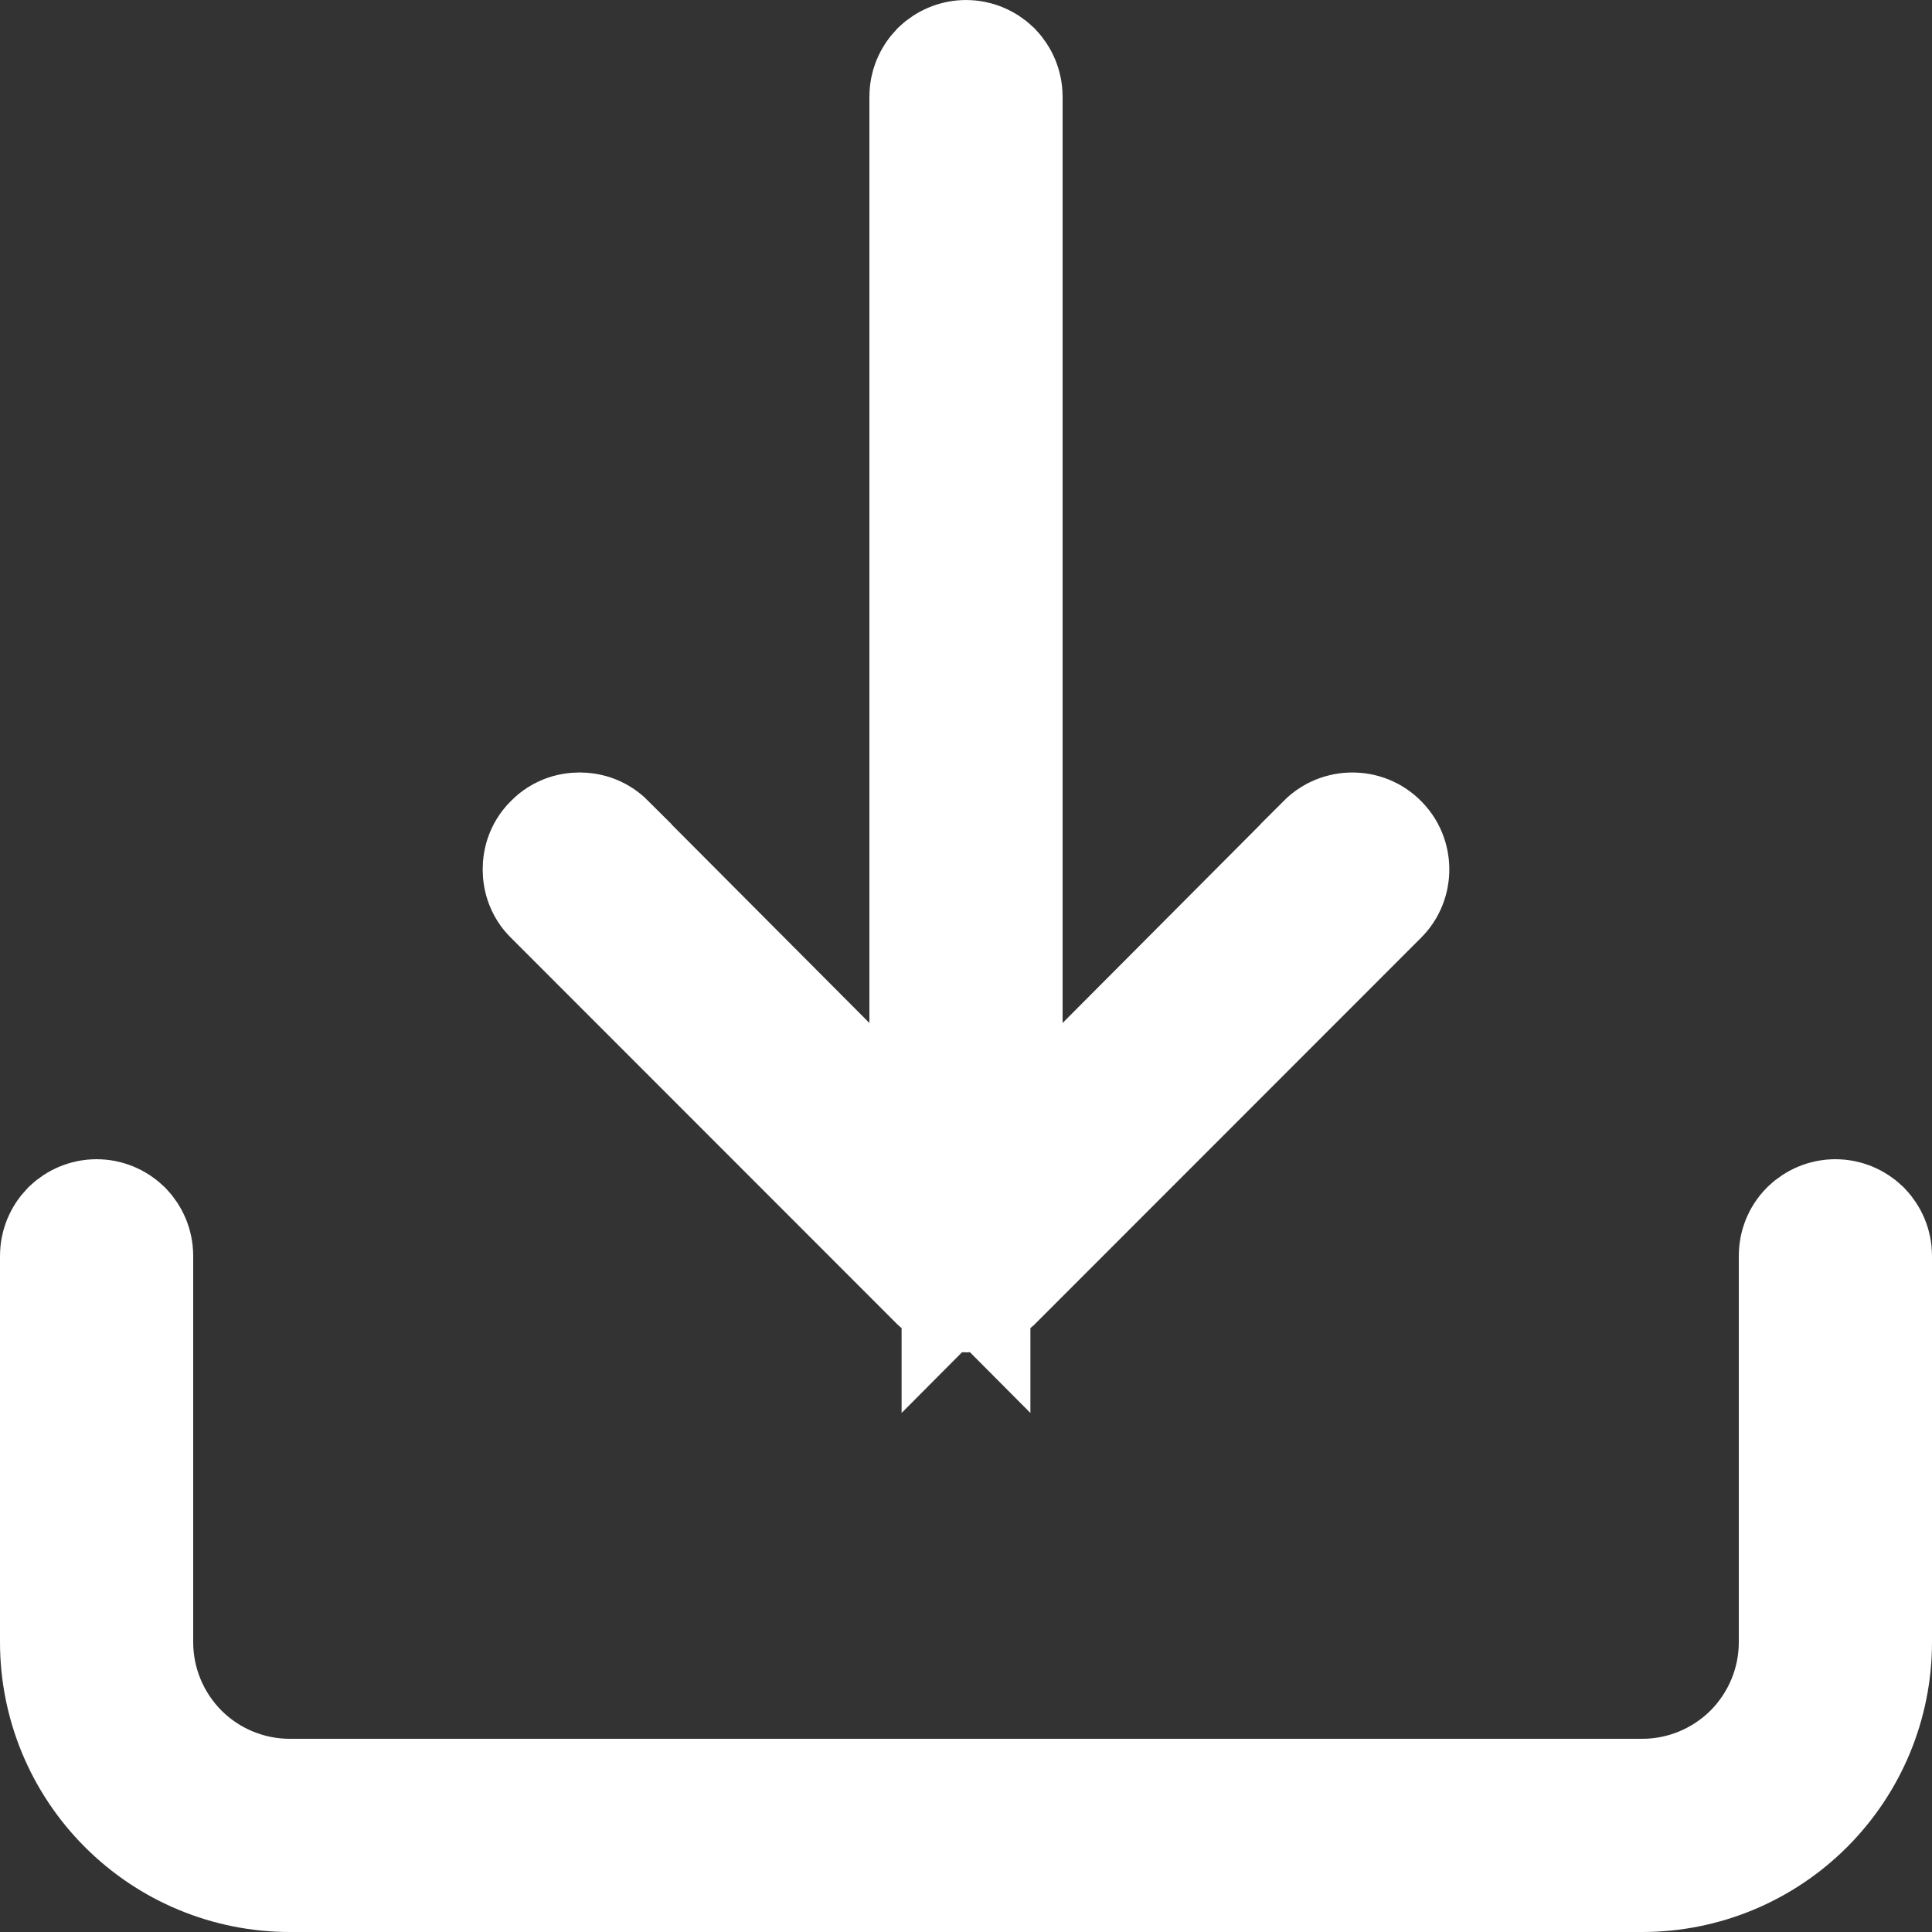 <svg width="12" height="12" viewBox="0 0 12 12" fill="none" xmlns="http://www.w3.org/2000/svg">
<rect x="0" y="0" width="12" height="12" fill="#333333" stroke="none"/>
<path d="M5.922 7.867L3.528 5.472C3.518 5.463 3.51 5.452 3.505 5.439C3.5 5.427 3.498 5.413 3.498 5.4C3.498 5.387 3.5 5.373 3.505 5.361C3.51 5.348 3.518 5.337 3.528 5.328C3.537 5.318 3.548 5.31 3.561 5.305C3.573 5.3 3.587 5.298 3.6 5.298C3.613 5.298 3.627 5.3 3.639 5.305C3.652 5.31 3.663 5.318 3.672 5.327C3.672 5.327 3.672 5.327 3.672 5.328L5.046 6.707L5.9 7.565V6.354V0.6C5.9 0.573 5.911 0.548 5.929 0.529C5.948 0.511 5.973 0.5 6 0.5C6.027 0.5 6.052 0.511 6.071 0.529C6.089 0.548 6.1 0.573 6.1 0.6V6.354V7.565L6.954 6.707L8.328 5.328C8.328 5.327 8.328 5.327 8.328 5.327C8.347 5.308 8.373 5.298 8.4 5.298C8.427 5.298 8.453 5.308 8.472 5.328C8.492 5.347 8.502 5.373 8.502 5.4C8.502 5.427 8.492 5.453 8.472 5.472L6.078 7.867C6.069 7.875 6.059 7.881 6.047 7.886L6.036 7.89L6.026 7.895C6.018 7.898 6.009 7.9 6 7.9C5.991 7.9 5.982 7.898 5.974 7.895L5.964 7.89L5.953 7.886C5.941 7.881 5.931 7.875 5.922 7.867ZM11.329 7.729C11.348 7.711 11.373 7.7 11.4 7.7C11.427 7.7 11.452 7.711 11.471 7.729C11.489 7.748 11.5 7.773 11.5 7.8V10.2C11.5 10.545 11.363 10.875 11.119 11.119C10.875 11.363 10.545 11.5 10.2 11.5H1.8C1.455 11.5 1.125 11.363 0.881 11.119C0.637 10.875 0.5 10.545 0.5 10.2V7.8C0.5 7.773 0.511 7.748 0.529 7.729C0.548 7.711 0.573 7.7 0.6 7.7C0.627 7.7 0.652 7.711 0.671 7.729C0.689 7.748 0.7 7.773 0.7 7.8V10.2C0.7 10.492 0.816 10.771 1.022 10.978C1.228 11.184 1.508 11.3 1.8 11.3H10.2C10.492 11.3 10.771 11.184 10.978 10.978C11.184 10.771 11.3 10.492 11.3 10.2V7.8C11.3 7.773 11.31 7.748 11.329 7.729Z" stroke="white"/>
</svg>
